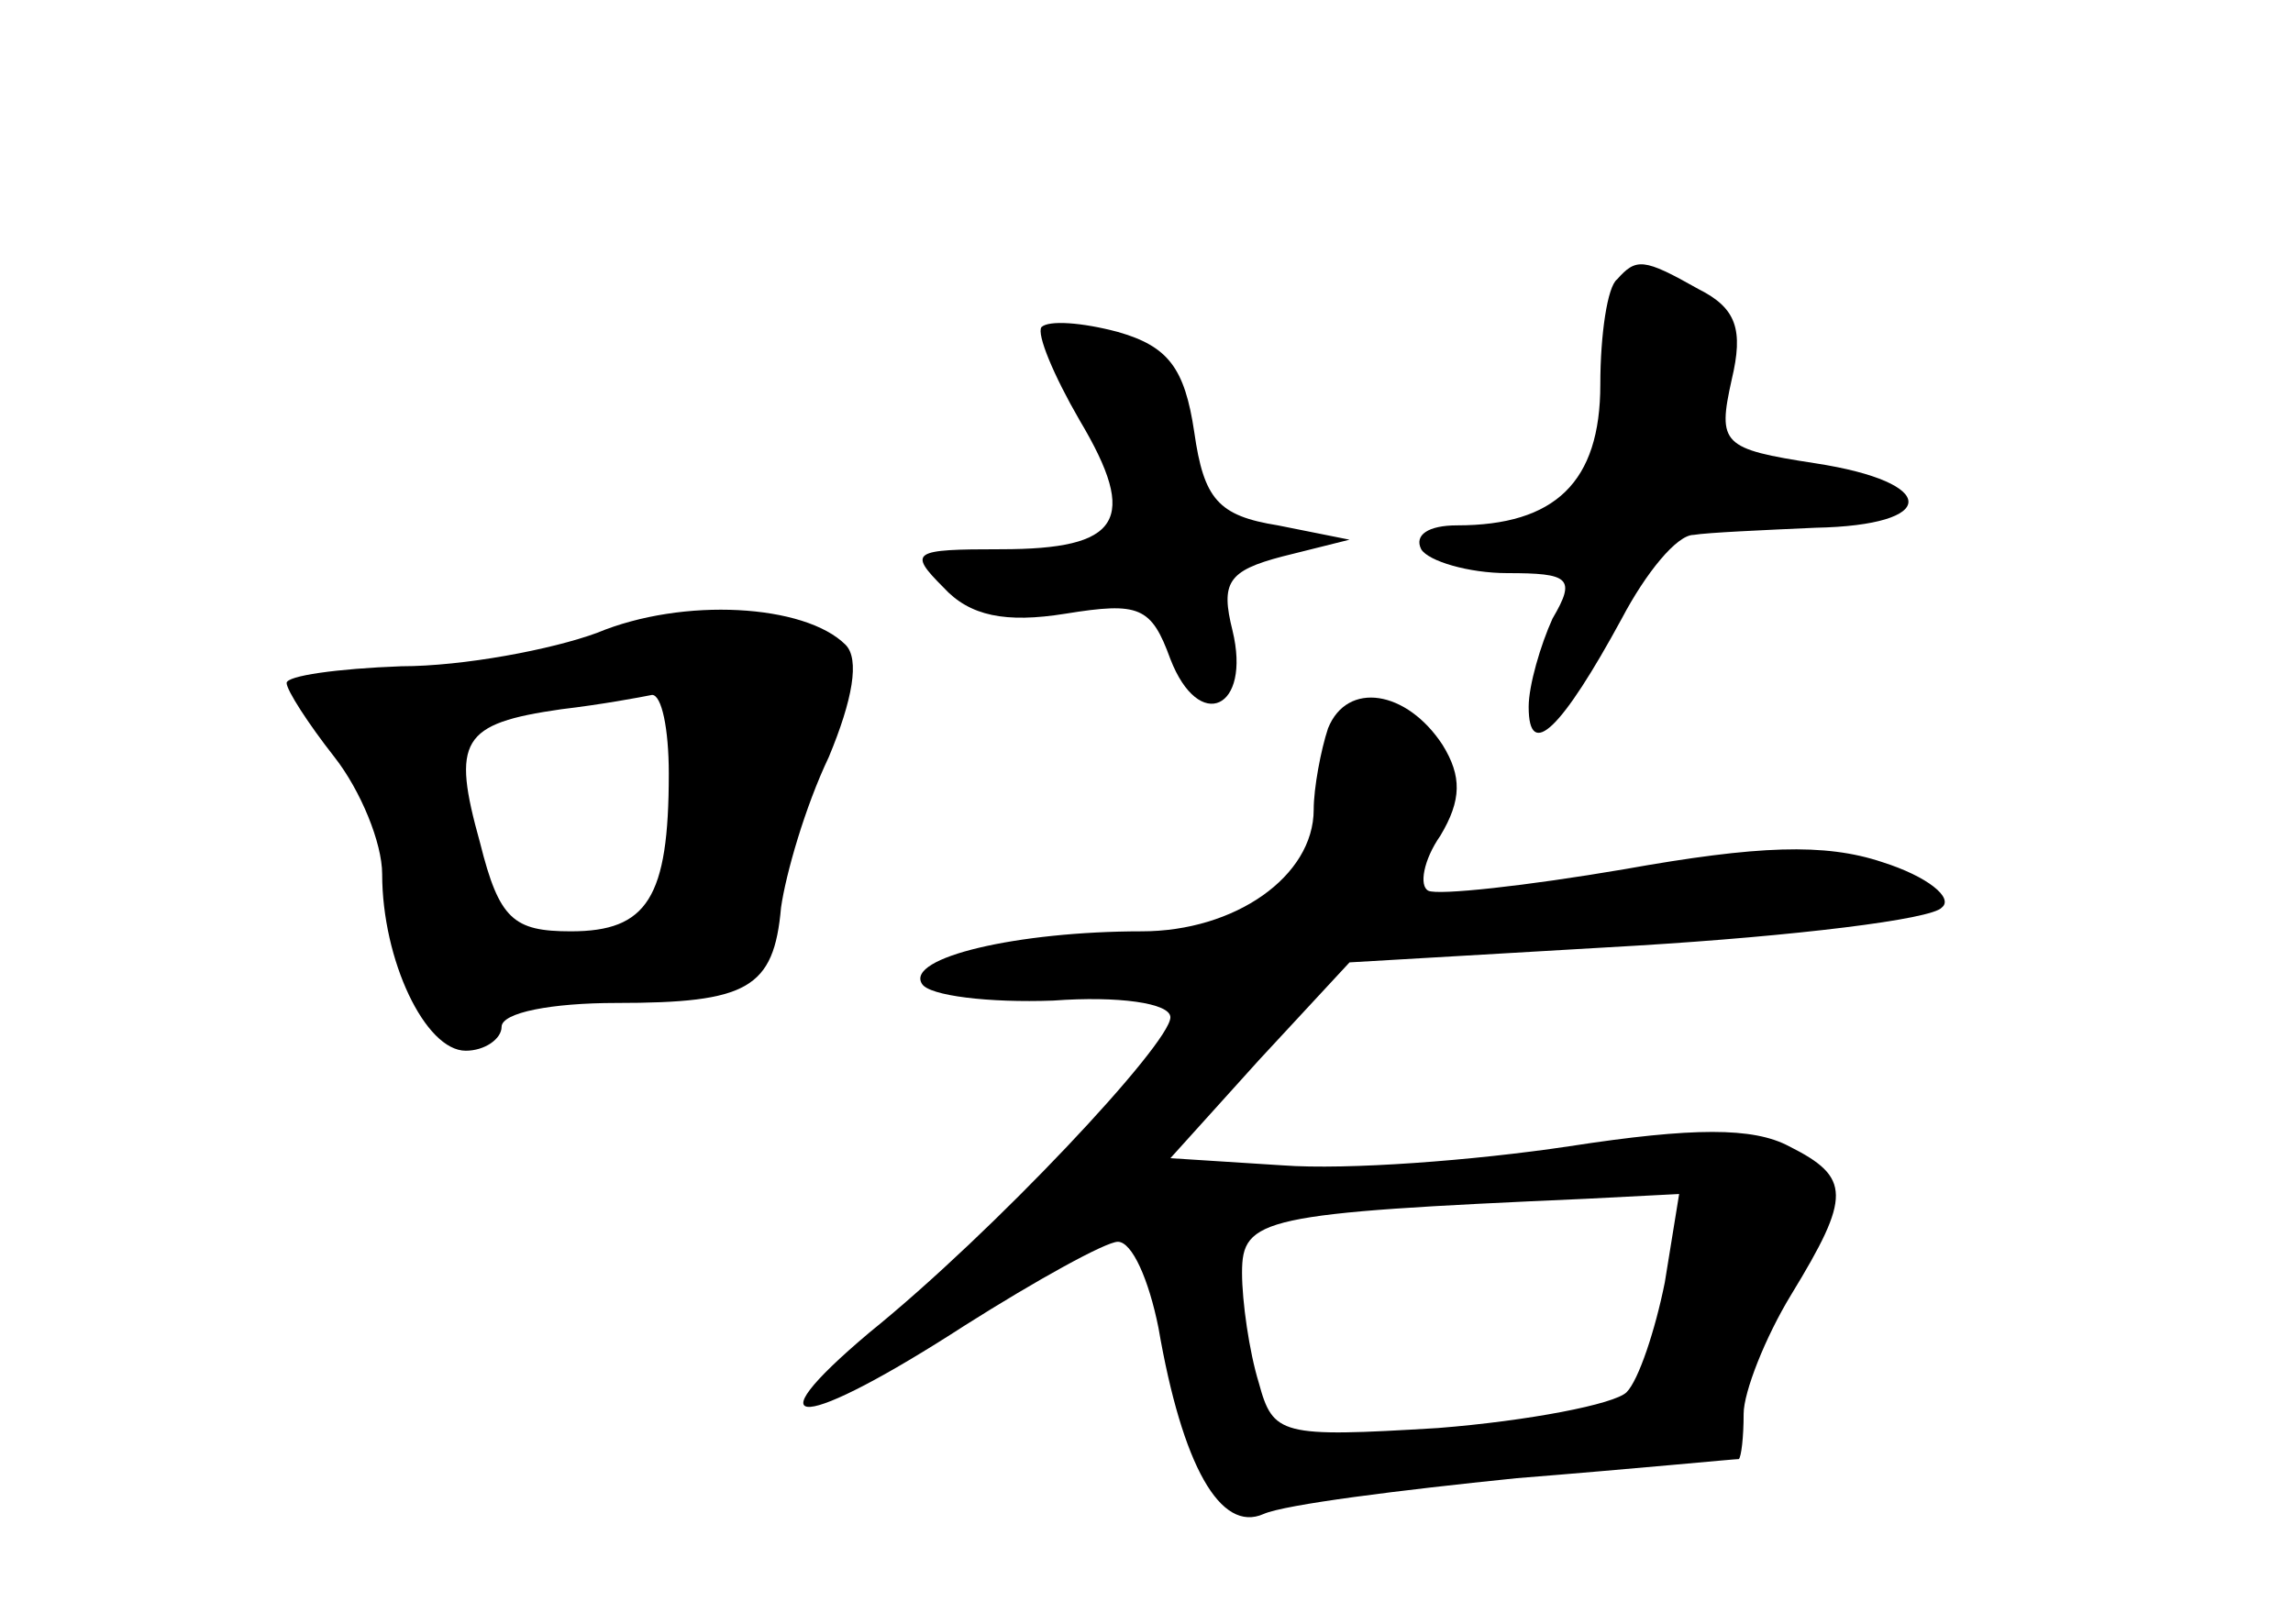 <?xml version="1.0" standalone="no"?>
<!DOCTYPE svg PUBLIC "-//W3C//DTD SVG 20010904//EN"
 "http://www.w3.org/TR/2001/REC-SVG-20010904/DTD/svg10.dtd">
<svg version="1.0" xmlns="http://www.w3.org/2000/svg"
 width="96pt" height="68pt" viewBox="0 0 96 68"
 preserveAspectRatio="xMidYMid meet">
<g transform="translate(0,68) scale(0.1,-0.1)"
fill="#000000" stroke="none">
<path d="M677 563 c-4 -3 -7 -23 -7 -44 0 -41 -19 -59 -60 -59 -12 0 -18 -4
-15 -10 3 -5 20 -10 36 -10 26 0 29 -2 19 -19 -5 -11 -10 -28 -10 -37 0 -23
14 -9 39 37 10 19 23 35 30 35 6 1 29 2 51 3 52 1 52 19 0 27 -39 6 -41 8 -35
35 5 21 2 30 -14 38 -23 13 -26 13 -34 4z"/>
<path d="M436 543 c-2 -3 5 -20 16 -39 25 -42 17 -54 -33 -54 -37 0 -39 -1
-24 -16 11 -12 26 -15 51 -11 31 5 36 3 44 -19 12 -31 34 -21 26 12 -5 20 -2
25 21 31 l28 7 -30 6 c-25 4 -31 11 -35 39 -4 27 -11 36 -32 42 -15 4 -29 5
-32 2z"/>
<path d="M250 415 c-19 -7 -56 -14 -82 -14 -27 -1 -48 -4 -48 -7 0 -3 9 -17
20 -31 11 -14 20 -36 20 -49 0 -36 18 -74 35 -74 8 0 15 5 15 10 0 6 21 10 48
10 55 0 66 6 69 40 2 14 10 42 20 63 10 24 13 41 7 47 -17 17 -68 20 -104 5z
m30 -59 c0 -52 -9 -66 -41 -66 -24 0 -30 5 -38 37 -12 43 -8 50 34 56 17 2 33
5 38 6 4 0 7 -14 7 -33z"/>
<path d="M556 375 c-3 -9 -6 -25 -6 -34 0 -28 -33 -51 -72 -51 -52 0 -99 -11
-92 -22 3 -5 28 -8 55 -7 27 2 49 -1 49 -7 0 -11 -74 -90 -126 -132 -51 -43
-28 -41 40 3 30 19 59 35 64 35 6 0 13 -16 17 -36 10 -58 26 -86 44 -78 9 4
57 10 106 15 50 4 91 8 93 8 1 1 2 9 2 19 0 9 9 32 20 50 25 41 25 49 -1 62
-15 8 -40 8 -92 0 -40 -6 -93 -10 -120 -8 l-47 3 37 41 38 41 120 7 c66 4 124
11 128 16 5 4 -6 13 -25 19 -24 8 -52 7 -108 -3 -41 -7 -78 -11 -82 -9 -4 2
-2 13 5 23 9 15 9 25 1 38 -15 23 -40 27 -48 7z m141 -232 c-4 -20 -11 -41
-16 -46 -5 -5 -41 -12 -79 -15 -66 -4 -69 -3 -75 19 -4 13 -7 34 -7 46 0 23 8
25 144 31 l39 2 -6 -37z"/>
</g>
</svg>
